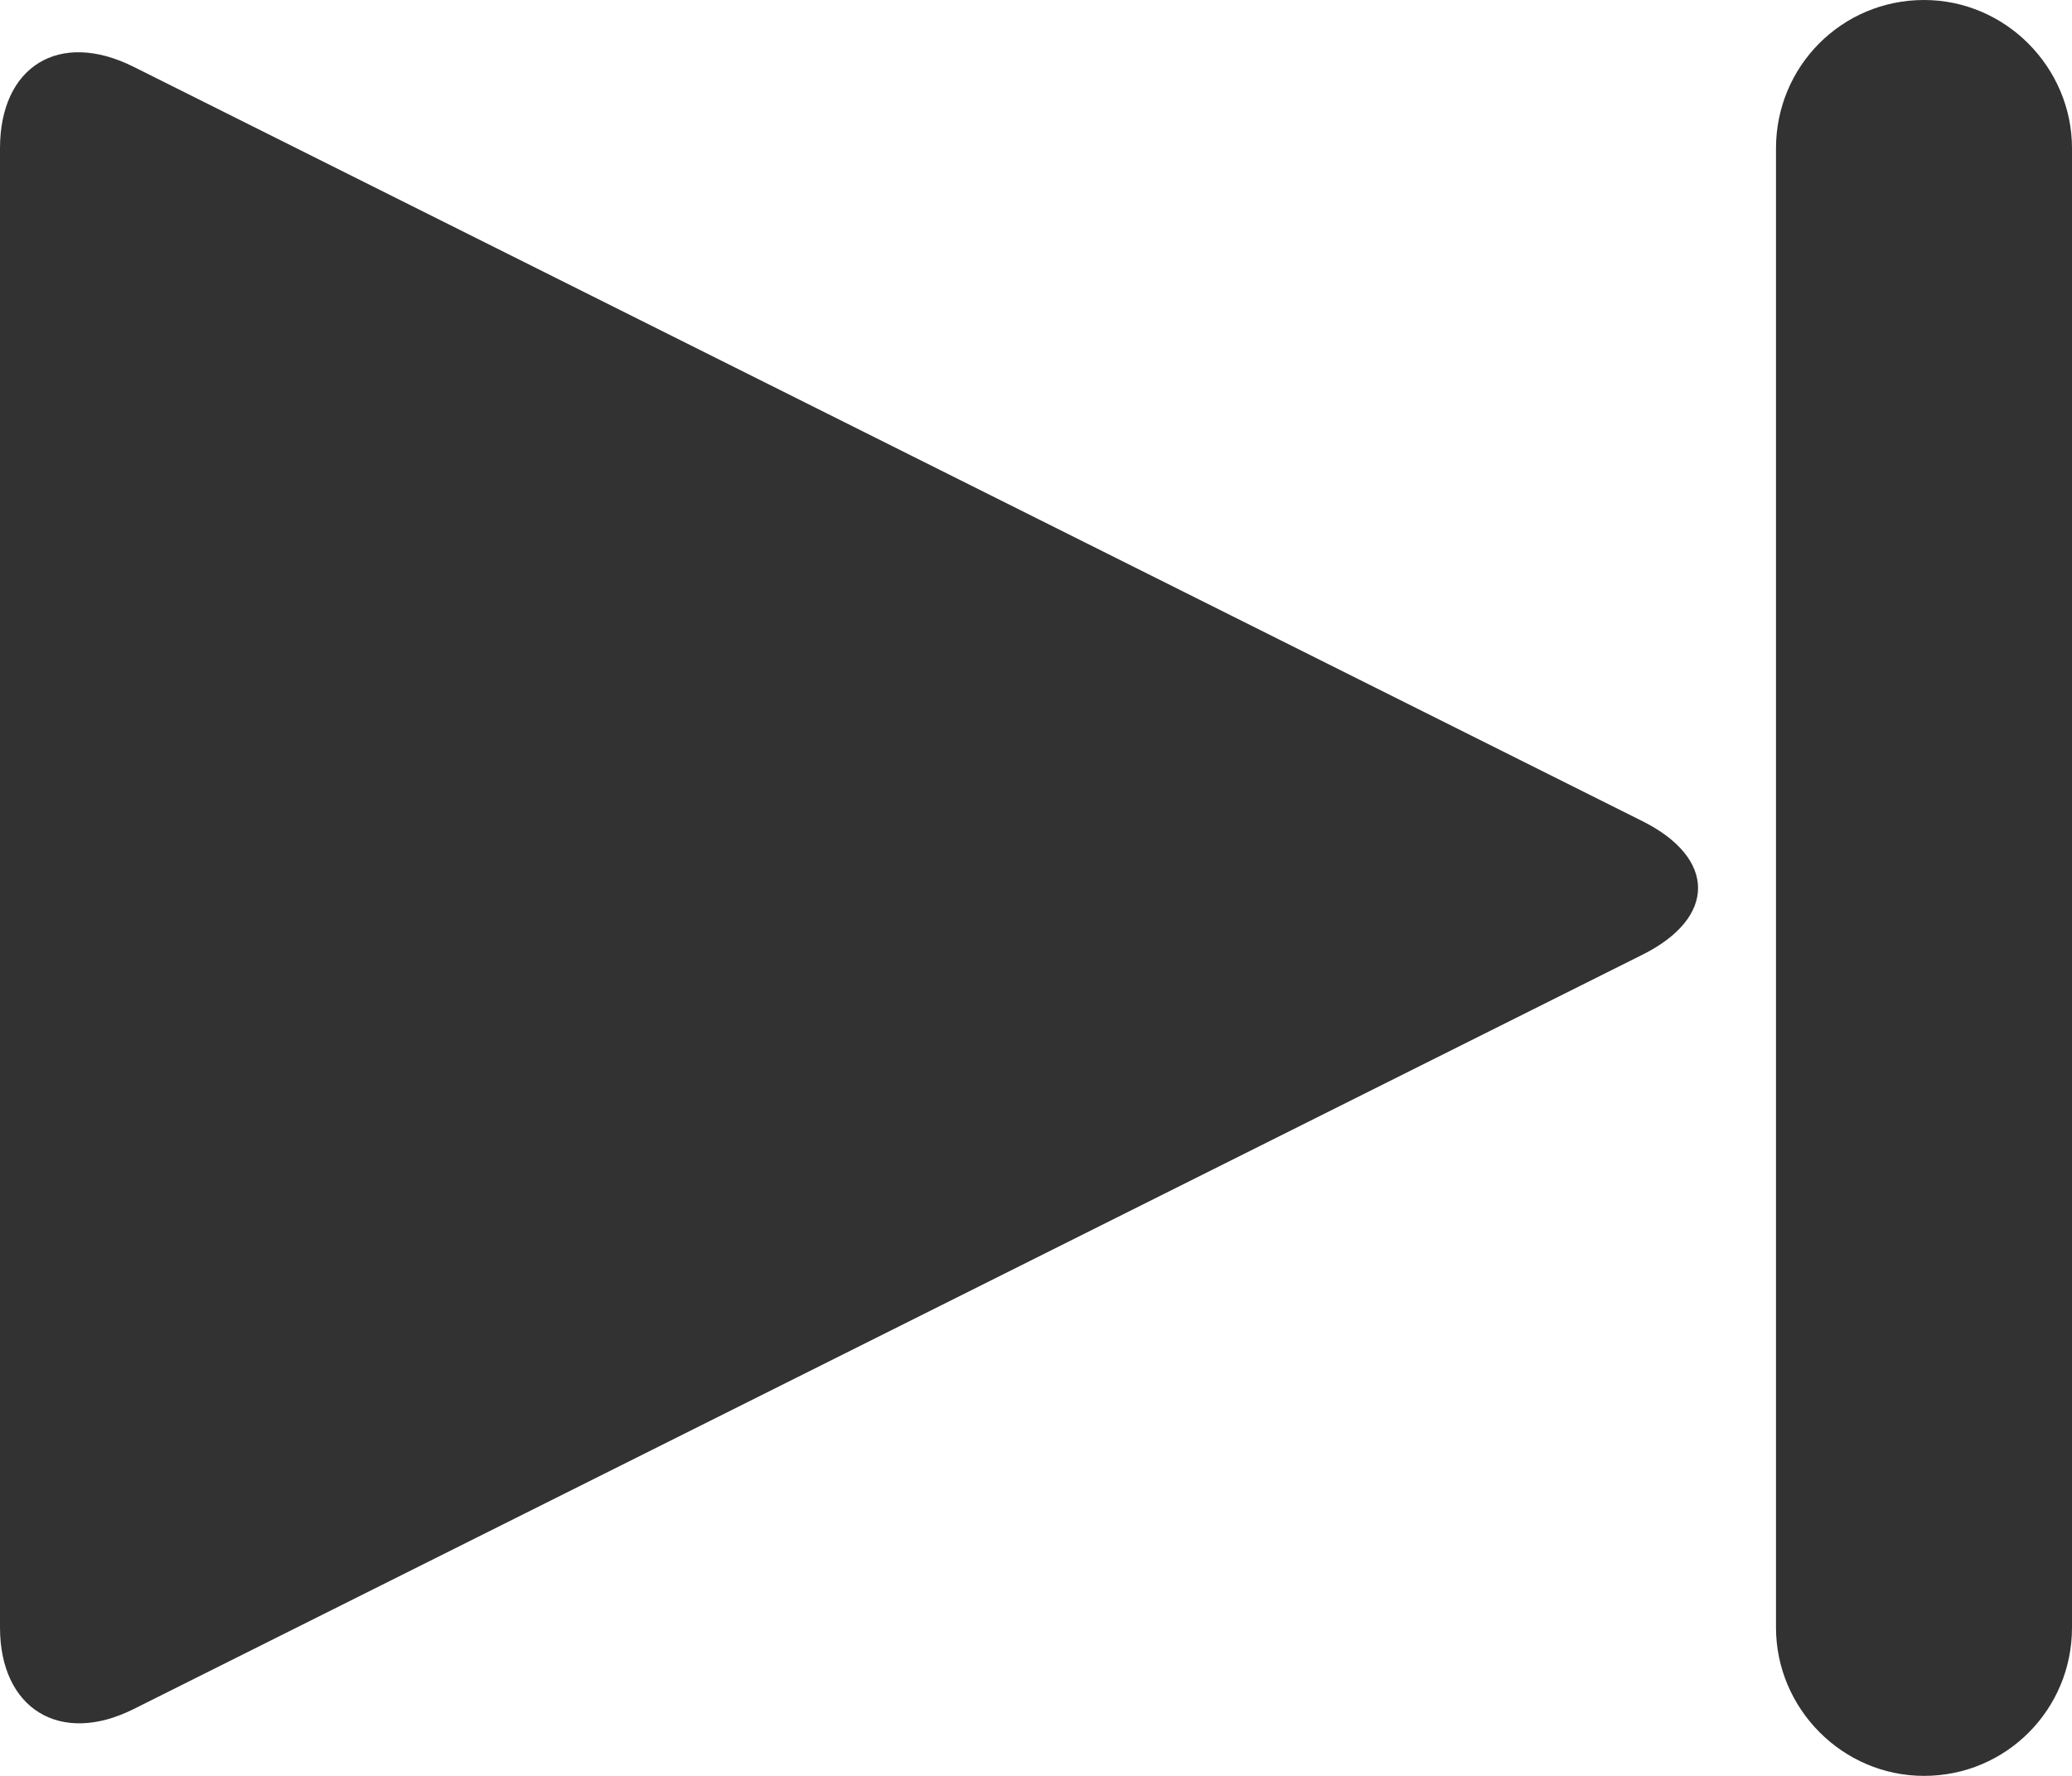 <?xml version="1.0" encoding="UTF-8" standalone="no"?>
<svg width="14px" height="12px" viewBox="0 0 14 12" version="1.1" xmlns="http://www.w3.org/2000/svg" xmlns:xlink="http://www.w3.org/1999/xlink">
    <!-- Generator: Sketch 3.8.3 (29802) - http://www.bohemiancoding.com/sketch -->
    <title>Next</title>
    <desc>Created with Sketch.</desc>
    <defs></defs>
    <g id="Page-2" stroke="none" stroke-width="1" fill="none" fill-rule="evenodd">
        <g id="Group" transform="translate(-8, -9)" fill="#323232">
            <g id="Next_B">
                <path d="M20,10.002 C20,9.449 20.444,9 21,9 C21.552,9 22,9.456 22,10.002 L22,19.998 C22,20.551 21.556,21 21,21 C20.448,21 20,20.544 20,19.998 L20,10.002 Z M8,10.002 C8,9.449 8.399,9.2 8.902,9.451 L19.098,14.549 C19.596,14.798 19.601,15.2 19.098,15.451 L8.902,20.549 C8.404,20.798 8,20.544 8,19.998 L8,10.002 Z" id="Next"></path>
            </g>
        </g>
    </g>
</svg>